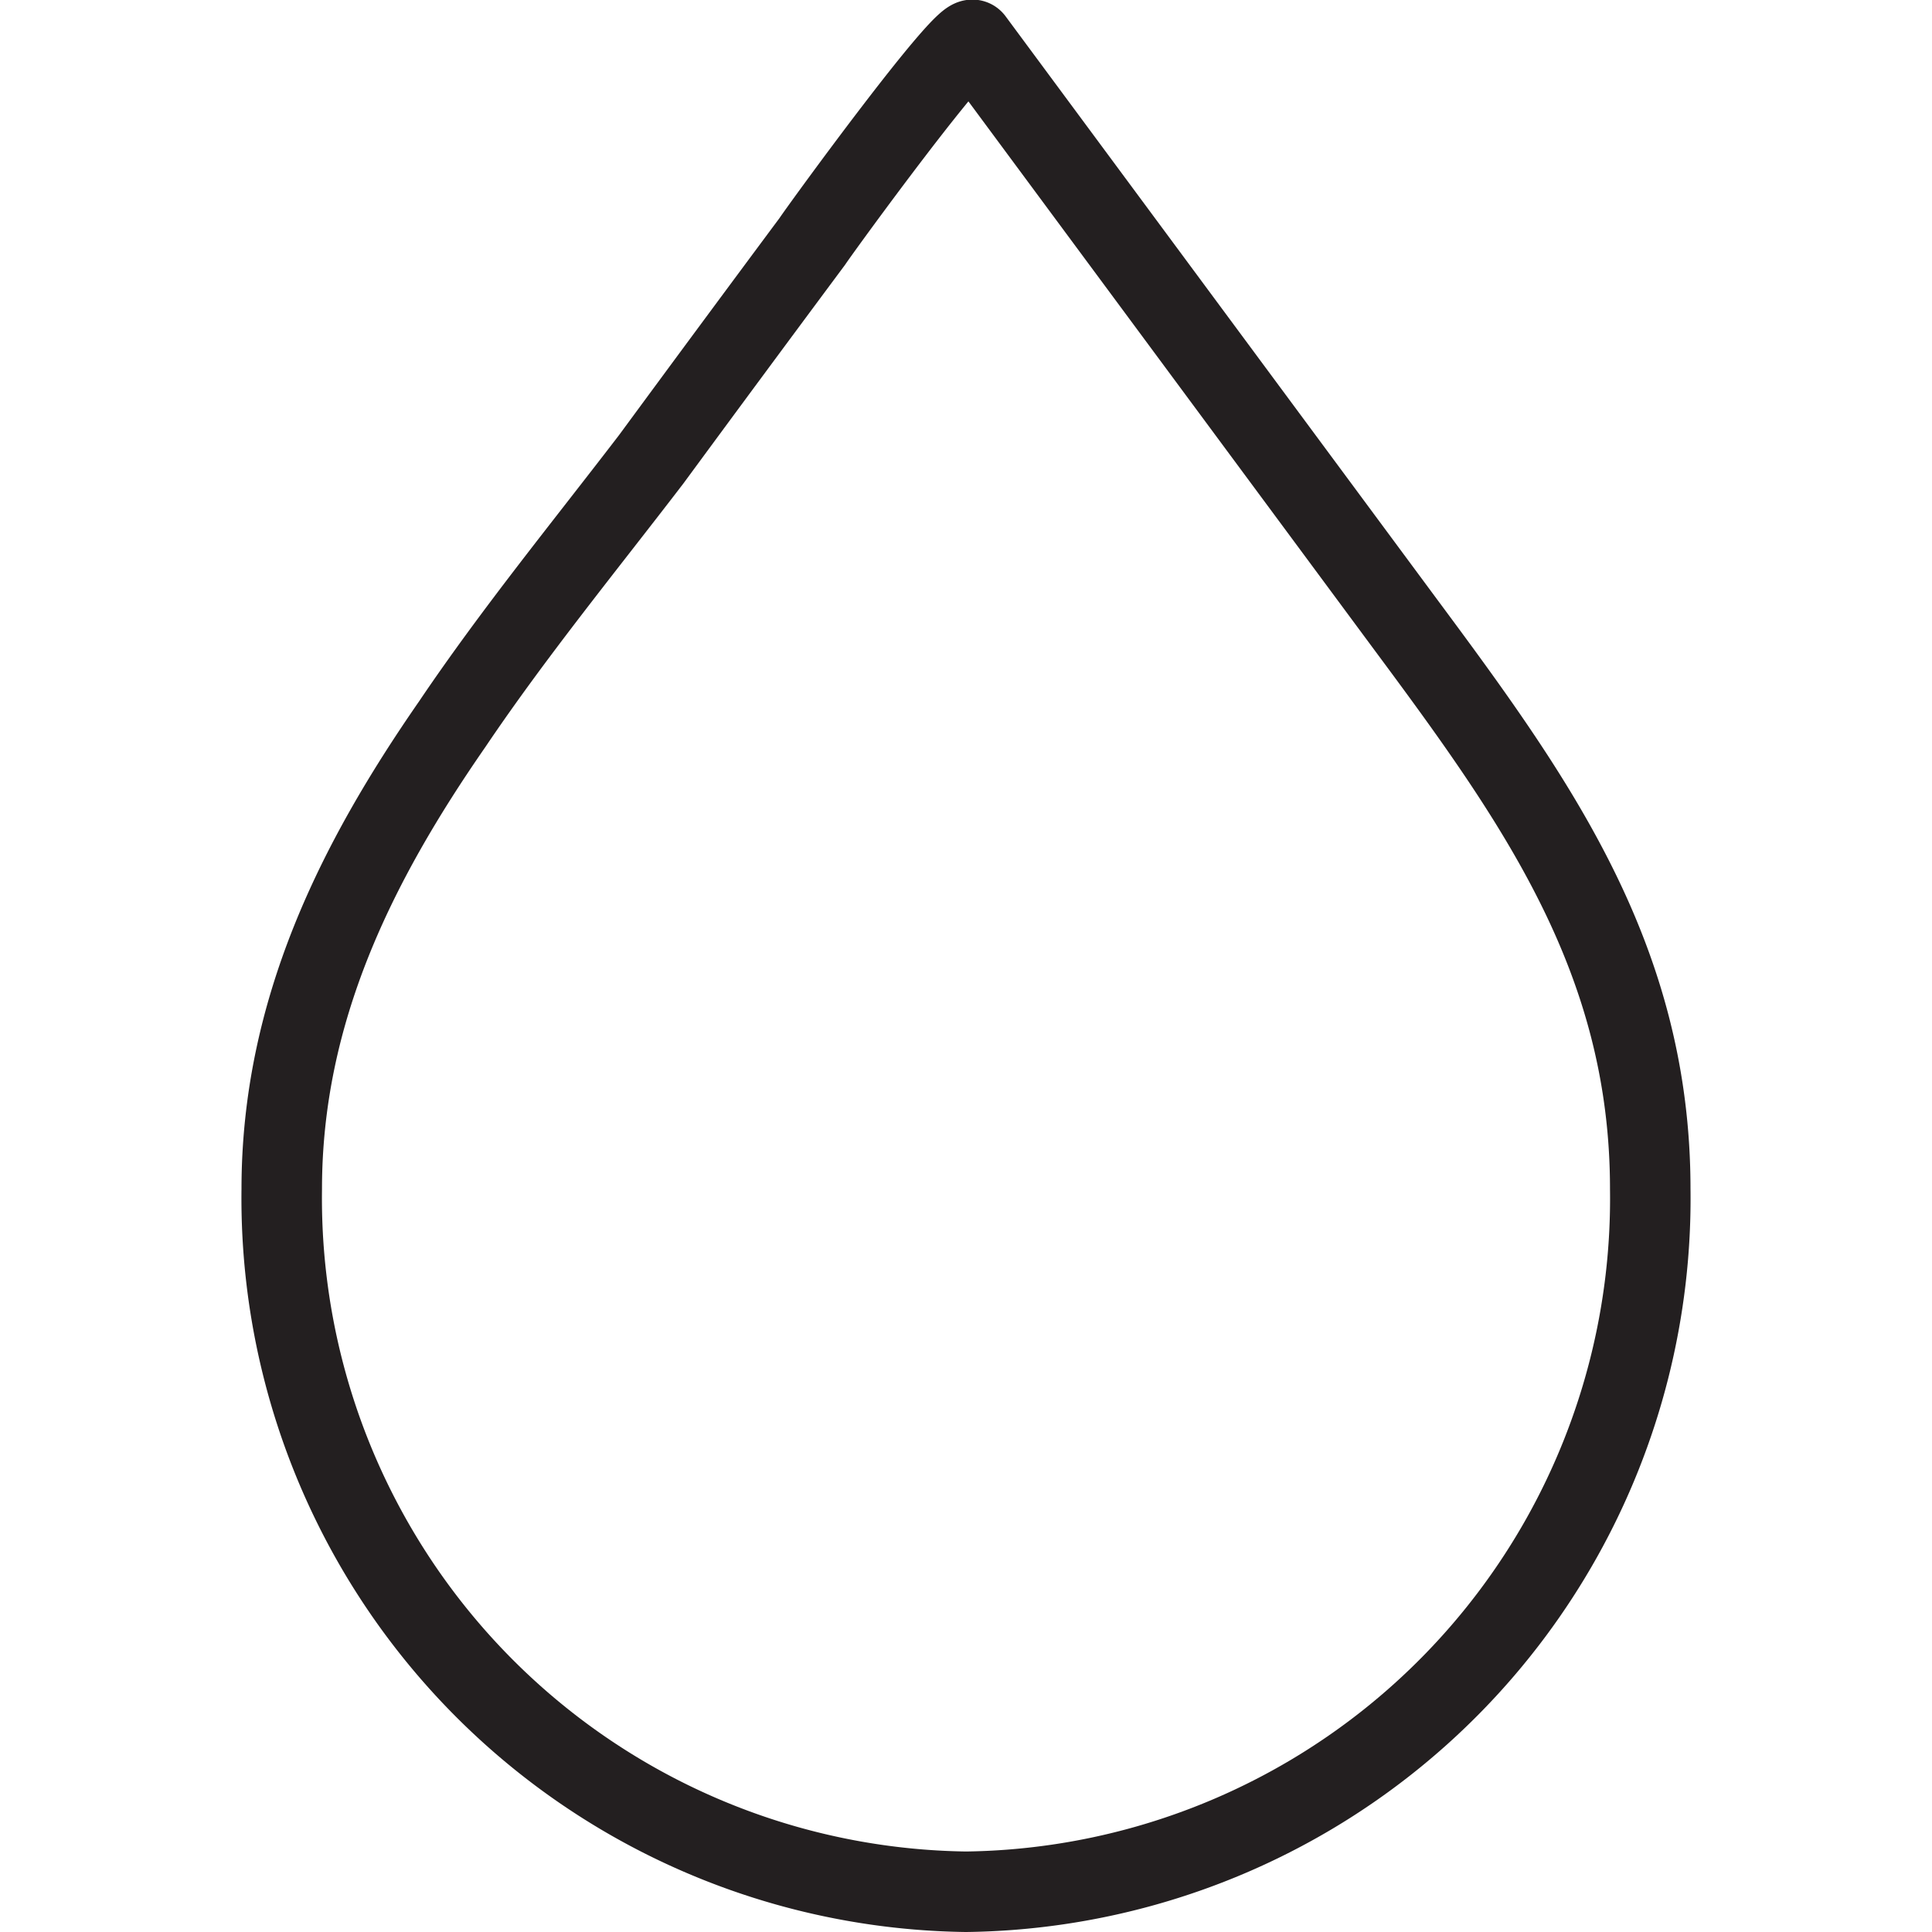 <?xml version="1.0" ?><svg data-name="Layer 1" id="Layer_1" viewBox="0 0 48 48" xmlns="http://www.w3.org/2000/svg"><defs><style>.cls-1{fill:none;stroke:#231f20;stroke-linecap:round;stroke-linejoin:round;stroke-width:2px;}</style></defs><title/><path class="cls-1" d="M11.23,18C8.86,21.42,7,25.12,7,29.54A17.23,17.23,0,0,0,24,47,17.22,17.22,0,0,0,41,29.54c0-5.72-2.84-9.66-6.06-14L24.18,1c-0.19-.26-3.74,4.61-4,5q-2,2.69-4,5.41C14.51,13.59,12.76,15.73,11.23,18Z"/></svg>